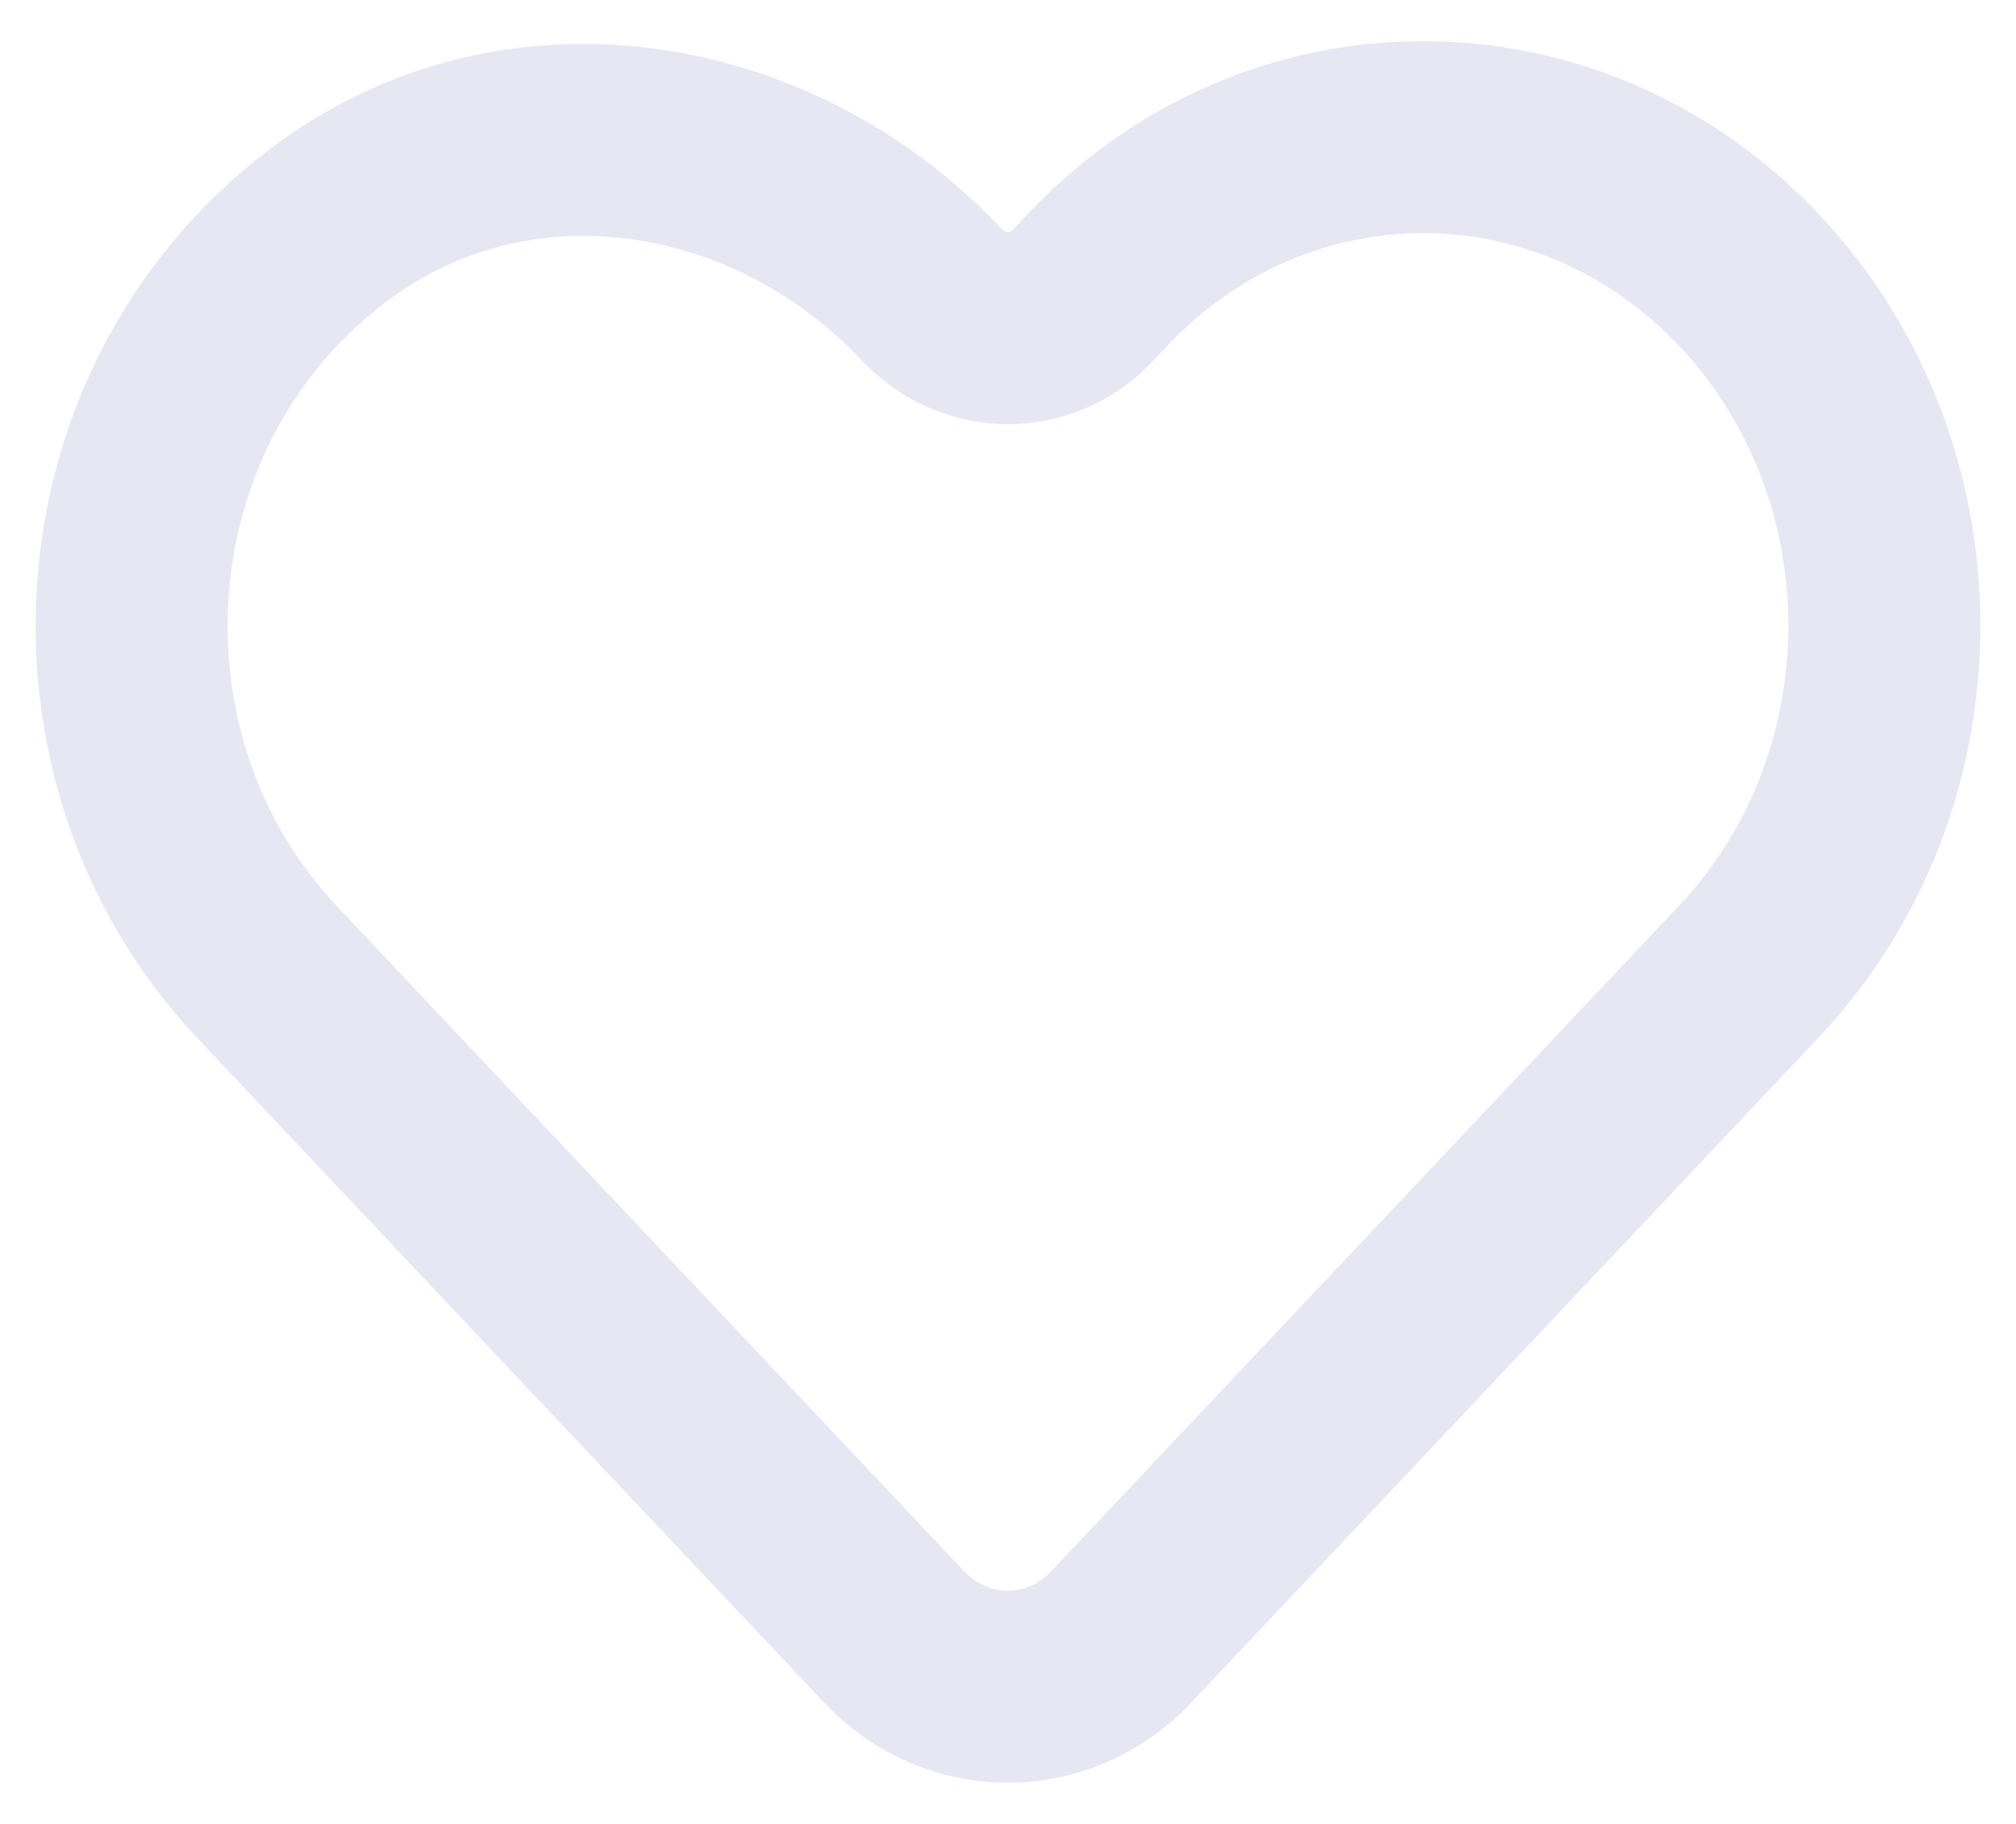 <svg width="21" height="19" viewBox="0 0 21 19" fill="none" xmlns="http://www.w3.org/2000/svg">
<path d="M18.222 2.921C16.344 0.931 13.305 0.931 11.427 2.921L11.278 3.079C10.851 3.532 10.152 3.532 9.715 3.079C8.082 1.338 5.462 0.894 3.532 2.264C0.929 4.125 0.676 7.894 2.781 10.125L3.706 11.107L9.313 17.051C9.968 17.745 11.025 17.745 11.68 17.051L17.287 11.107L18.213 10.125C20.099 8.134 20.099 4.912 18.222 2.921Z" stroke="#E6E7F2" stroke-width="2" stroke-linecap="round" stroke-linejoin="round"/>
</svg>

